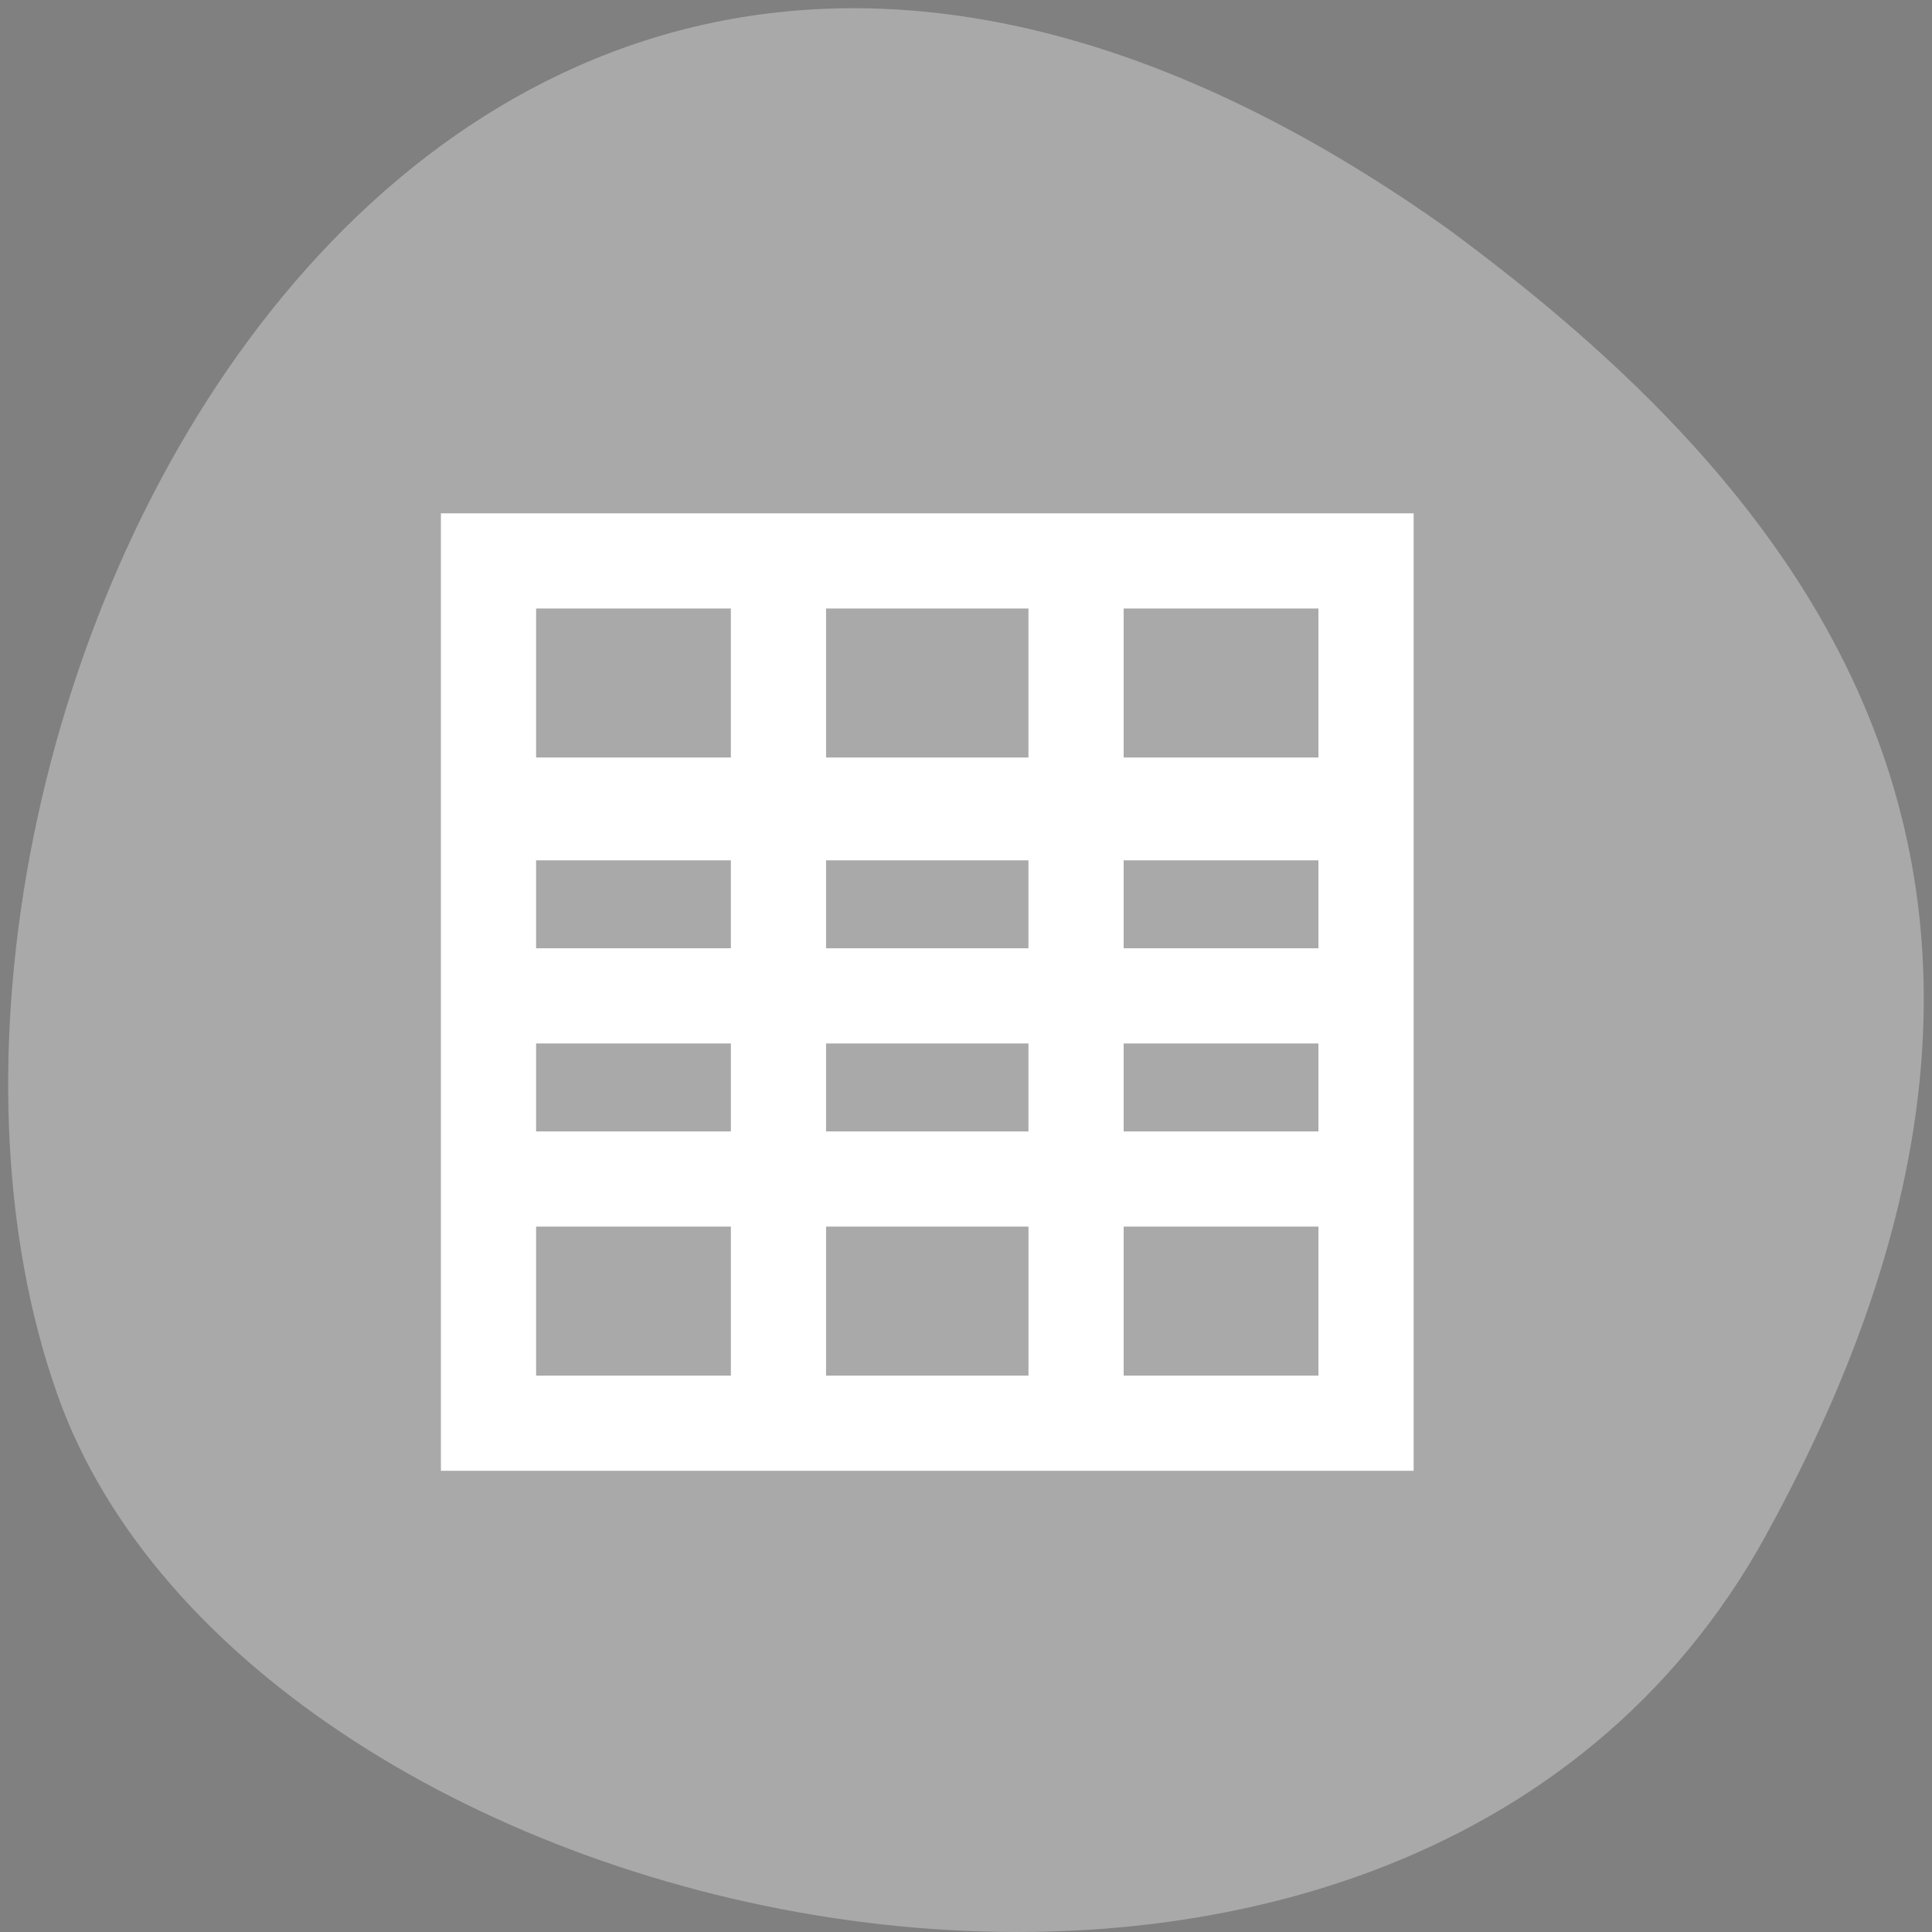 <?xml version="1.0" encoding="UTF-8" standalone="no"?>
<svg
   xmlns:dc="http://purl.org/dc/elements/1.1/"
   xmlns:cc="http://creativecommons.org/ns#"
   xmlns:rdf="http://www.w3.org/1999/02/22-rdf-syntax-ns#"
   xmlns:svg="http://www.w3.org/2000/svg"
   xmlns="http://www.w3.org/2000/svg"
   xmlns:sodipodi="http://sodipodi.sourceforge.net/DTD/sodipodi-0.dtd"
   xmlns:inkscape="http://www.inkscape.org/namespaces/inkscape"
   sodipodi:docname="labplot-xy-plot-two-axes-centered.svg"
   height="100%"
   width="100%"
   inkscape:version="0.48.4 r9939"
   version="1.1"
   id="svg2"
   viewBox="0 0 256 256">
  <rect x="0" y="0" width="256" height="256" fill="#808080" stroke="none"/>
  <defs
     id="defs8">
    <style
       type="text/css"
       id="current-color-scheme">.ColorScheme-Text {
        color:#4d4d4d;
      }
      .ColorScheme-Background {
        color:#eff0f1;
      }
      .ColorScheme-Highlight {
        color:#3daee9;
      }
      .ColorScheme-ViewText {
        color:#31363b;
      }
      .ColorScheme-ViewBackground {
        color:#fcfcfc;
      }
      .ColorScheme-ViewHover {
        color:#93cee9;
      }
      .ColorScheme-ViewFocus{
        color:#3daee9;
      }
      .ColorScheme-ButtonText {
        color:#31363b;
      }
      .ColorScheme-ButtonBackground {
        color:#eff0f1;
      }
      .ColorScheme-ButtonHover {
        color:#93cee9;
      }
      .ColorScheme-ButtonFocus{
        color:#3daee9;
      }</style>
  </defs>
  <sodipodi:namedview
     pagecolor="#ffffff"
     bordercolor="#666666"
     borderopacity="1"
     objecttolerance="10"
     gridtolerance="10"
     guidetolerance="10"
     inkscape:pageopacity="0"
     inkscape:pageshadow="2"
     inkscape:window-width="698"
     inkscape:window-height="774"
     id="namedview6"
     showgrid="false"
     inkscape:zoom="0.98901497"
     inkscape:cx="129.94642"
     inkscape:cy="127.17624"
     inkscape:window-x="580"
     inkscape:window-y="25"
     inkscape:window-maximized="0"
     inkscape:current-layer="svg2" />
  <path
     d="M 233.98,203.469 C 185.439,291.609 33.35,257.4 7.62,184.829 -23.04,98.379 56.76,-65.801 191.92,30.379 c 45.527,33.585 90.6,84.949 42.05,173.09 z"
     style="color:#000000;fill:#a9a9a9"
     id="path4"
     inkscape:connector-curvature="0" />
  <g
     transform="matrix(7.762,0,0,8.145,-4218.236,-4935.875)"
     id="layer1">
    <path
       class="ColorScheme-Text"
       d="m 551.29,614.65 v 15 h 5 1 4 1 5 v -15 h -16 z m 1,1 h 4 v 3 h -4 v -3 z m 5,0 h 4 v 3 h -4 v -3 z m 5,0 h 4 v 3 h -4 v -3 z m -10,4 h 4 v 2 h -4 v -2 z m 5,0 h 4 v 2 h -4 v -2 z m 5,0 h 4 v 2 h -4 v -2 z m -10,3 h 4 v 2 h -4 v -2 z m 5,0 h 4 v 2 h -4 v -2 z m 5,0 h 4 v 2 h -4 v -2 z m -10,3 h 4 v 3 h -4 v -3 z m 5,0 h 4 v 3 h -4 v -3 z m 5,0 h 4 v 3 h -4 v -3 z"
       style="opacity:0.5;color:#4d4d4d"
       id="rect4404"
       inkscape:connector-curvature="0" />
  </g>
  <path
     style="fill:#ffffff;fill-opacity:1;fill-rule:evenodd;stroke:#ffffff;stroke-width:5.535;stroke-miterlimit:4;stroke-opacity:1;stroke-dasharray:none"
     d="m 61.191,131.453 0,-60.666 61.678,0 61.678,0 0,60.666 0,60.666 -61.678,0 -61.678,0 0,-60.666 z m 38.422,40.95 0,-12.639 -15.672,0 -15.672,0 0,12.639 0,12.639 15.672,0 15.672,0 0,-12.639 z m 39.433,0 0,-12.639 -16.178,0 -16.178,0 0,12.639 0,12.639 16.178,0 16.178,0 0,-12.639 z m 38.422,0 0,-12.639 -15.672,0 -15.672,0 0,12.639 0,12.639 15.672,0 15.672,0 0,-12.639 z m -77.855,-28.311 0,-8.594 -15.672,0 -15.672,0 0,8.594 0,8.594 15.672,0 15.672,0 0,-8.594 z m 39.433,0 0,-8.594 -16.178,0 -16.178,0 0,8.594 0,8.594 16.178,0 16.178,0 0,-8.594 z m 38.422,0 0,-8.594 -15.672,0 -15.672,0 0,8.594 0,8.594 15.672,0 15.672,0 0,-8.594 z m -77.855,-24.267 0,-8.594 -15.672,0 -15.672,0 0,8.594 0,8.594 15.672,0 15.672,0 0,-8.594 z m 39.433,0 0,-8.594 -16.178,0 -16.178,0 0,8.594 0,8.594 16.178,0 16.178,0 0,-8.594 z m 38.422,0 0,-8.594 -15.672,0 -15.672,0 0,8.594 0,8.594 15.672,0 15.672,0 0,-8.594 z m -77.855,-29.322 0,-12.639 -15.672,0 -15.672,0 0,12.639 0,12.639 15.672,0 15.672,0 0,-12.639 z m 39.433,0 0,-12.639 -16.178,0 -16.178,0 0,12.639 0,12.639 16.178,0 16.178,0 0,-12.639 z m 38.422,0 0,-12.639 -15.672,0 -15.672,0 0,12.639 0,12.639 15.672,0 15.672,0 0,-12.639 z"
     id="path4051"
     inkscape:connector-curvature="0" />
</svg>
